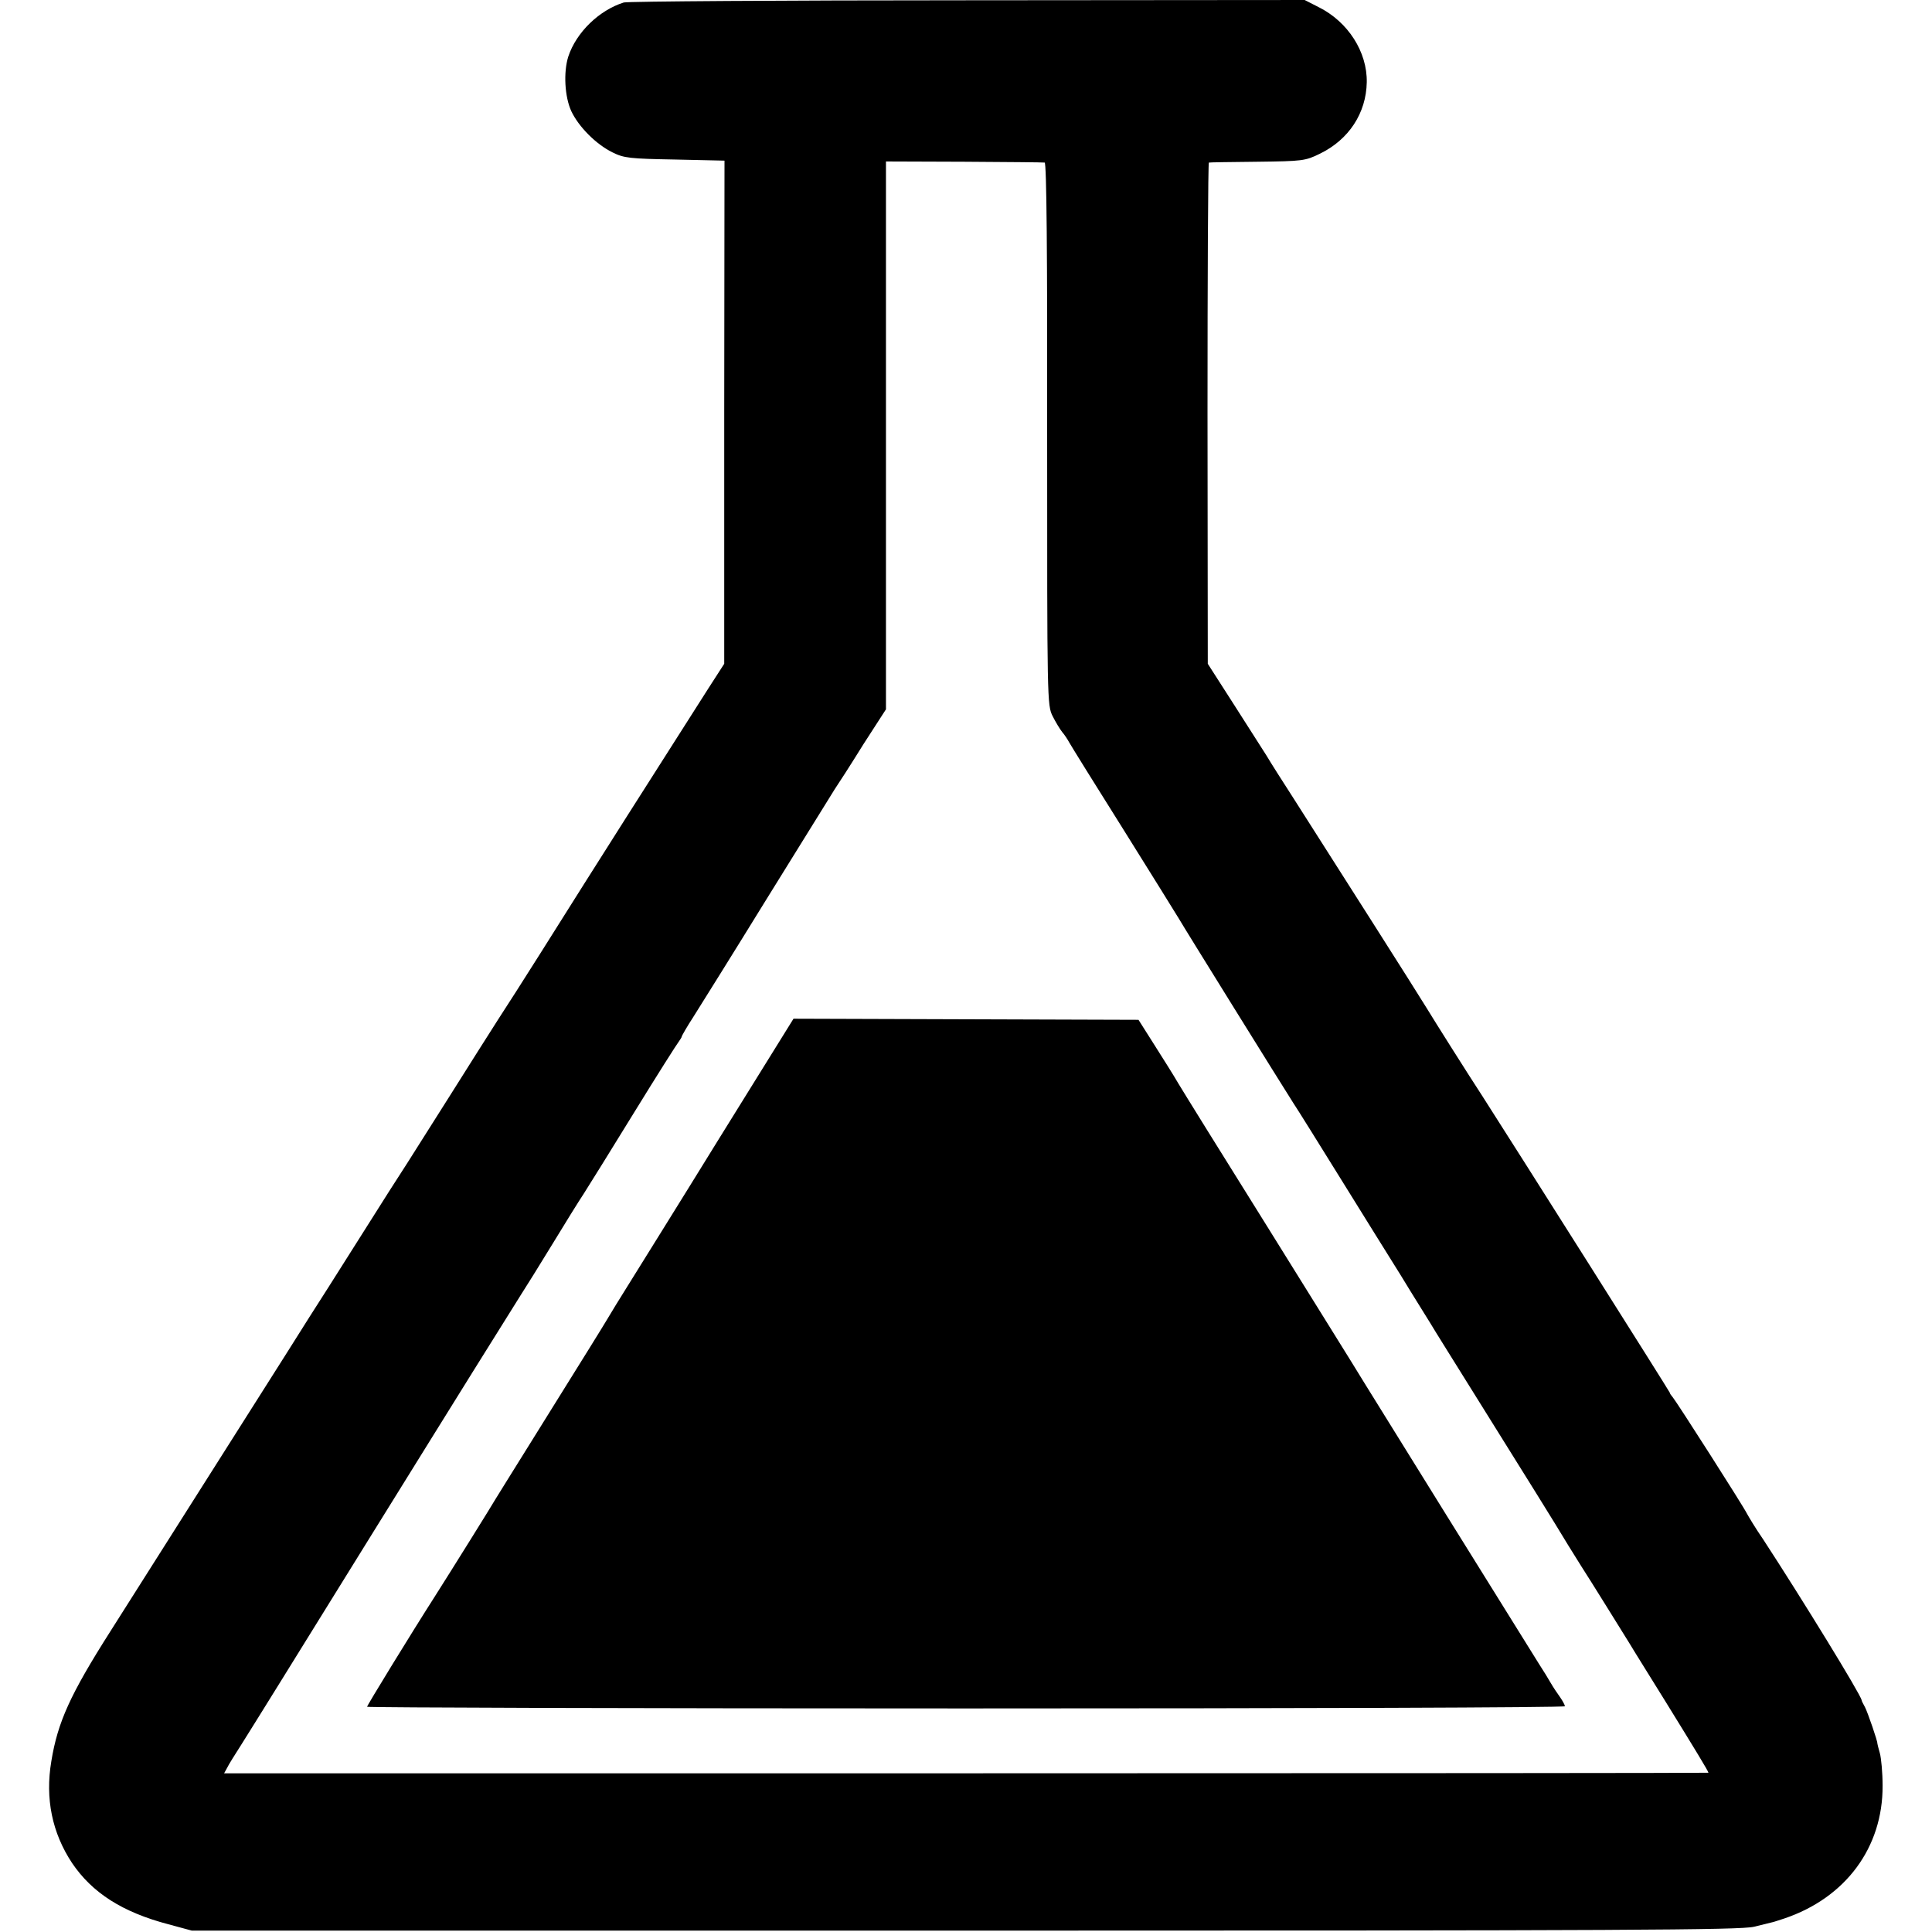 <?xml version="1.0" standalone="no"?>
<!DOCTYPE svg PUBLIC "-//W3C//DTD SVG 20010904//EN"
 "http://www.w3.org/TR/2001/REC-SVG-20010904/DTD/svg10.dtd">
<svg version="1.0" xmlns="http://www.w3.org/2000/svg"
 width="700pt" height="700pt" viewBox="0 0 700 700"
 preserveAspectRatio="xMidYMid meet">
<g transform="translate(0,700) scale(0.1,-0.1)"
fill="#000000" stroke="none">
<path d="M2260 6991 c-89 -28 -172 -108 -201 -196 -18 -57 -13 -146 11 -198
27 -57 90 -120 149 -149 42 -21 63 -23 226 -26 l180 -4 -1 -911 0 -912 -58
-90 c-176 -276 -399 -626 -610 -962 -55 -87 -123 -194 -152 -238 -28 -44 -107
-168 -174 -275 -68 -107 -137 -217 -155 -245 -18 -27 -97 -151 -175 -275 -78
-124 -159 -251 -179 -282 -20 -32 -57 -90 -82 -130 -165 -261 -584 -921 -640
-1010 -145 -228 -190 -328 -213 -469 -23 -136 3 -260 75 -369 73 -108 182
-178 349 -222 l85 -23 2800 0 c2401 0 2809 2 2860 14 33 8 62 15 65 16 3 0 23
7 45 14 222 75 357 257 356 481 0 47 -5 100 -10 118 -5 18 -9 33 -9 35 2 5
-35 113 -45 132 -6 11 -12 22 -12 25 -3 20 -216 367 -357 583 -27 39 -52 81
-58 92 -13 27 -256 407 -269 422 -6 7 -11 14 -11 17 0 3 -553 878 -680 1076
-51 78 -174 273 -200 316 -32 53 -335 529 -483 761 -40 62 -84 131 -98 155
-15 24 -69 108 -120 188 l-93 145 -1 908 c0 499 2 908 5 908 3 1 82 2 176 3
163 2 173 3 226 29 105 51 168 147 170 259 2 110 -68 219 -174 272 l-51 26
-1221 -1 c-672 0 -1232 -4 -1246 -8z m1525 -580 c7 -1 10 -334 9 -983 0 -971
0 -983 20 -1023 11 -22 27 -48 35 -58 8 -9 19 -26 25 -37 6 -11 94 -153 196
-315 102 -163 192 -308 201 -323 22 -38 375 -606 414 -667 18 -27 95 -151 172
-275 77 -124 175 -282 219 -352 43 -71 91 -147 105 -170 14 -24 95 -153 179
-288 166 -266 271 -434 322 -519 18 -29 40 -64 48 -77 30 -46 155 -248 175
-280 11 -19 70 -113 130 -210 105 -170 155 -252 155 -257 0 -1 -1210 -2 -2689
-2 l-2689 0 11 20 c5 11 29 49 52 85 23 36 84 135 137 220 53 85 194 313 313
505 120 193 225 362 234 377 25 41 290 466 326 523 18 28 70 111 115 185 45
74 97 158 115 185 18 28 100 160 183 295 83 135 156 250 162 257 5 7 10 15 10
17 0 3 19 36 43 73 24 38 144 230 266 428 123 198 233 376 245 395 13 19 60
92 104 163 l82 127 0 993 0 992 283 -1 c155 -1 287 -2 292 -3z"/>
<path d="M2605 2874 c-148 -240 -296 -477 -327 -527 -32 -51 -67 -108 -78
-127 -21 -35 -55 -90 -275 -443 -66 -105 -124 -200 -130 -209 -10 -18 -162
-262 -220 -353 -87 -136 -245 -394 -245 -399 0 -3 977 -6 2170 -6 1194 0 2170
3 2170 8 0 4 -8 19 -17 32 -10 14 -25 36 -33 50 -8 14 -28 47 -45 73 -107 171
-579 931 -632 1017 -35 58 -195 314 -354 570 -160 256 -304 488 -320 515 -16
28 -56 91 -87 140 l-57 90 -625 2 -625 2 -270 -435z"/>
</g>
</svg>
